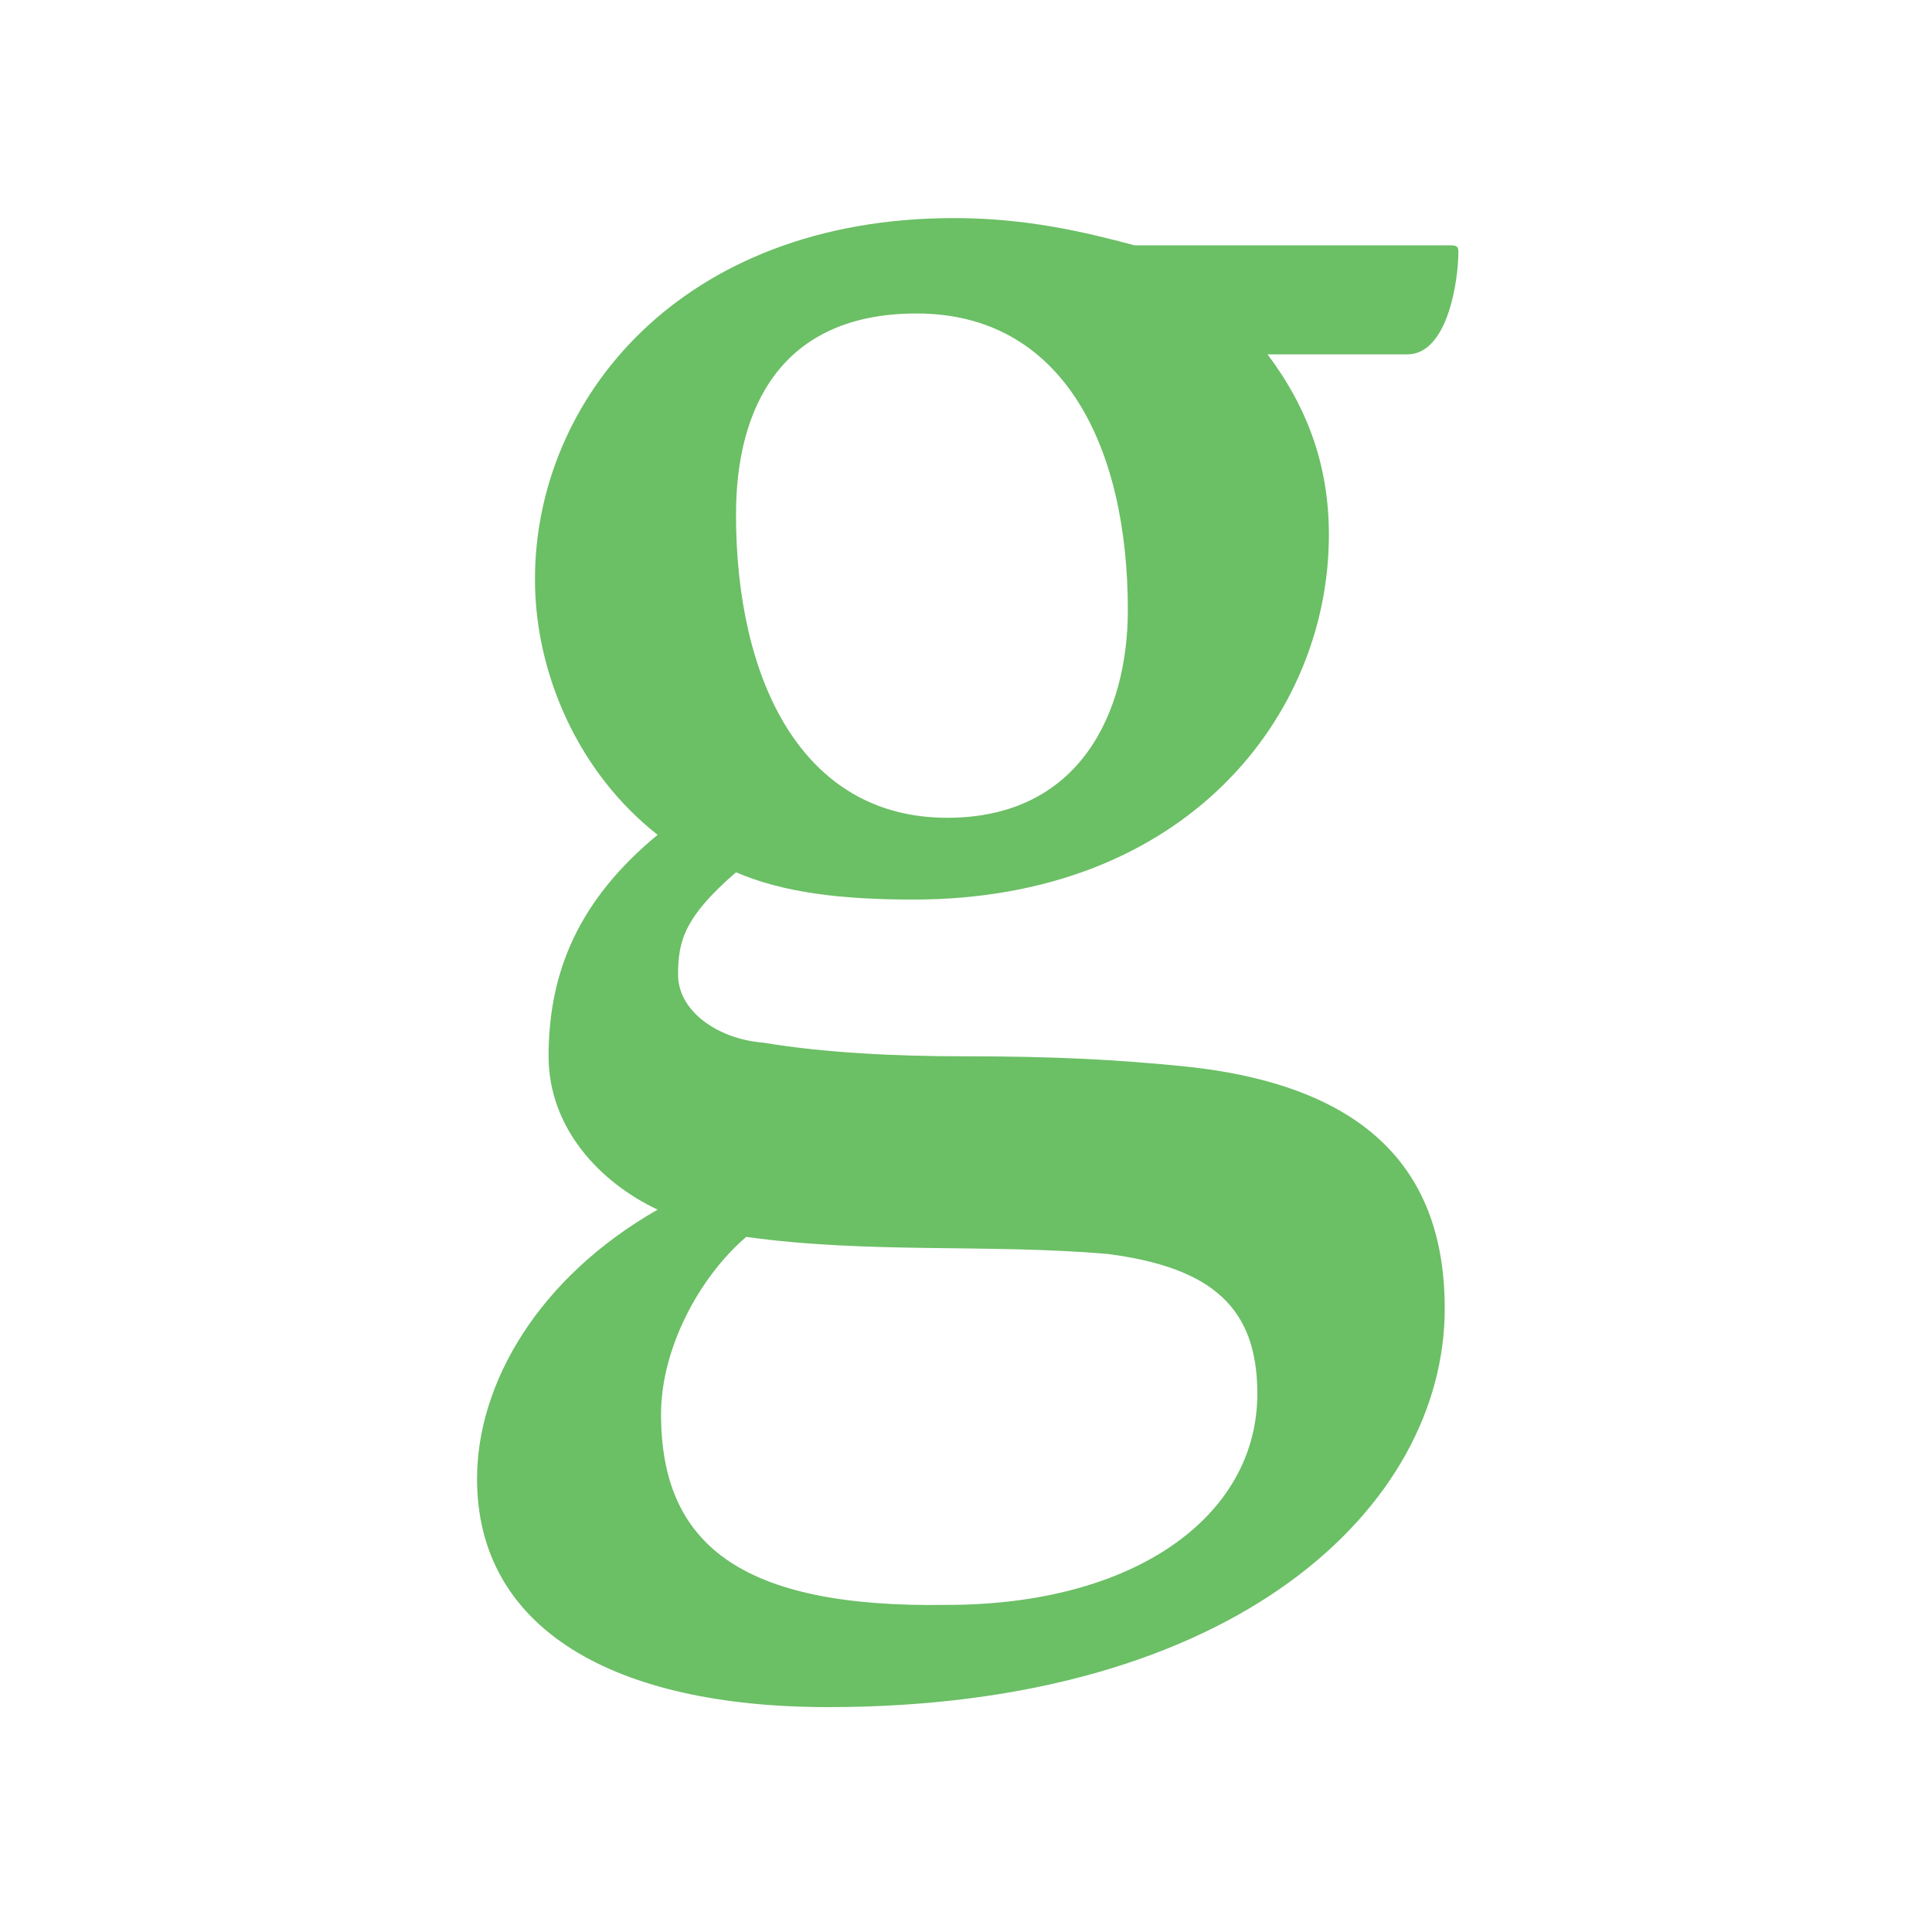 <?xml version="1.0" encoding="utf-8"?>
<!-- Generator: Adobe Illustrator 23.0.1, SVG Export Plug-In . SVG Version: 6.00 Build 0)  -->
<svg version="1.1" id="Vrstva_1" xmlns="http://www.w3.org/2000/svg" xmlns:xlink="http://www.w3.org/1999/xlink" x="0px" y="0px"
	 viewBox="0 0 56.7 56.7" style="enable-background:new 0 0 56.7 56.7;" xml:space="preserve">
<style type="text/css">
	.st0{fill:#6BBF65;}
</style>
<path class="st0" d="M26.9,9.2c4.3,0,6.2,3.9,6.2,8.7c0,3-1.4,6.1-5.3,6.1c-4.3,0-6.2-4.1-6.2-8.9C21.6,12,22.9,9.2,26.9,9.2
	 M19.4,41.5c0-1.9,1.1-4,2.5-5.2c3.6,0.5,7.1,0.2,10.6,0.5c3.1,0.4,4.4,1.6,4.4,4.1c0,3.6-3.6,6.2-9.1,6.2
	C21.7,47.2,19.4,45.3,19.4,41.5 M28,6.4c-8,0-12.3,5.3-12.3,10.6c0,2.8,1.3,5.7,3.6,7.5c-2.3,1.9-3.2,4-3.2,6.5
	c0,2.1,1.5,3.7,3.2,4.5c-3.5,2-5.3,5.1-5.3,7.9c0,4.4,4,6.7,10.3,6.7c12,0,18.1-5.9,18.1-11.7c0-3.7-1.9-6.5-7.6-7.1
	c-2-0.2-3.8-0.3-6.5-0.3c-2,0-4.1-0.1-5.9-0.4c-1.3-0.1-2.5-0.9-2.5-2c0-1,0.2-1.7,1.7-3c1.4,0.6,3.1,0.8,5.2,0.8
	c8,0,12.2-5.4,12.2-10.7c0-2-0.6-3.7-1.8-5.3h4.1c1.2,0,1.5-2.2,1.5-3c0-0.1,0-0.2-0.2-0.2h-9.3C31.8,6.8,30.1,6.4,28,6.4"/>
</svg>
